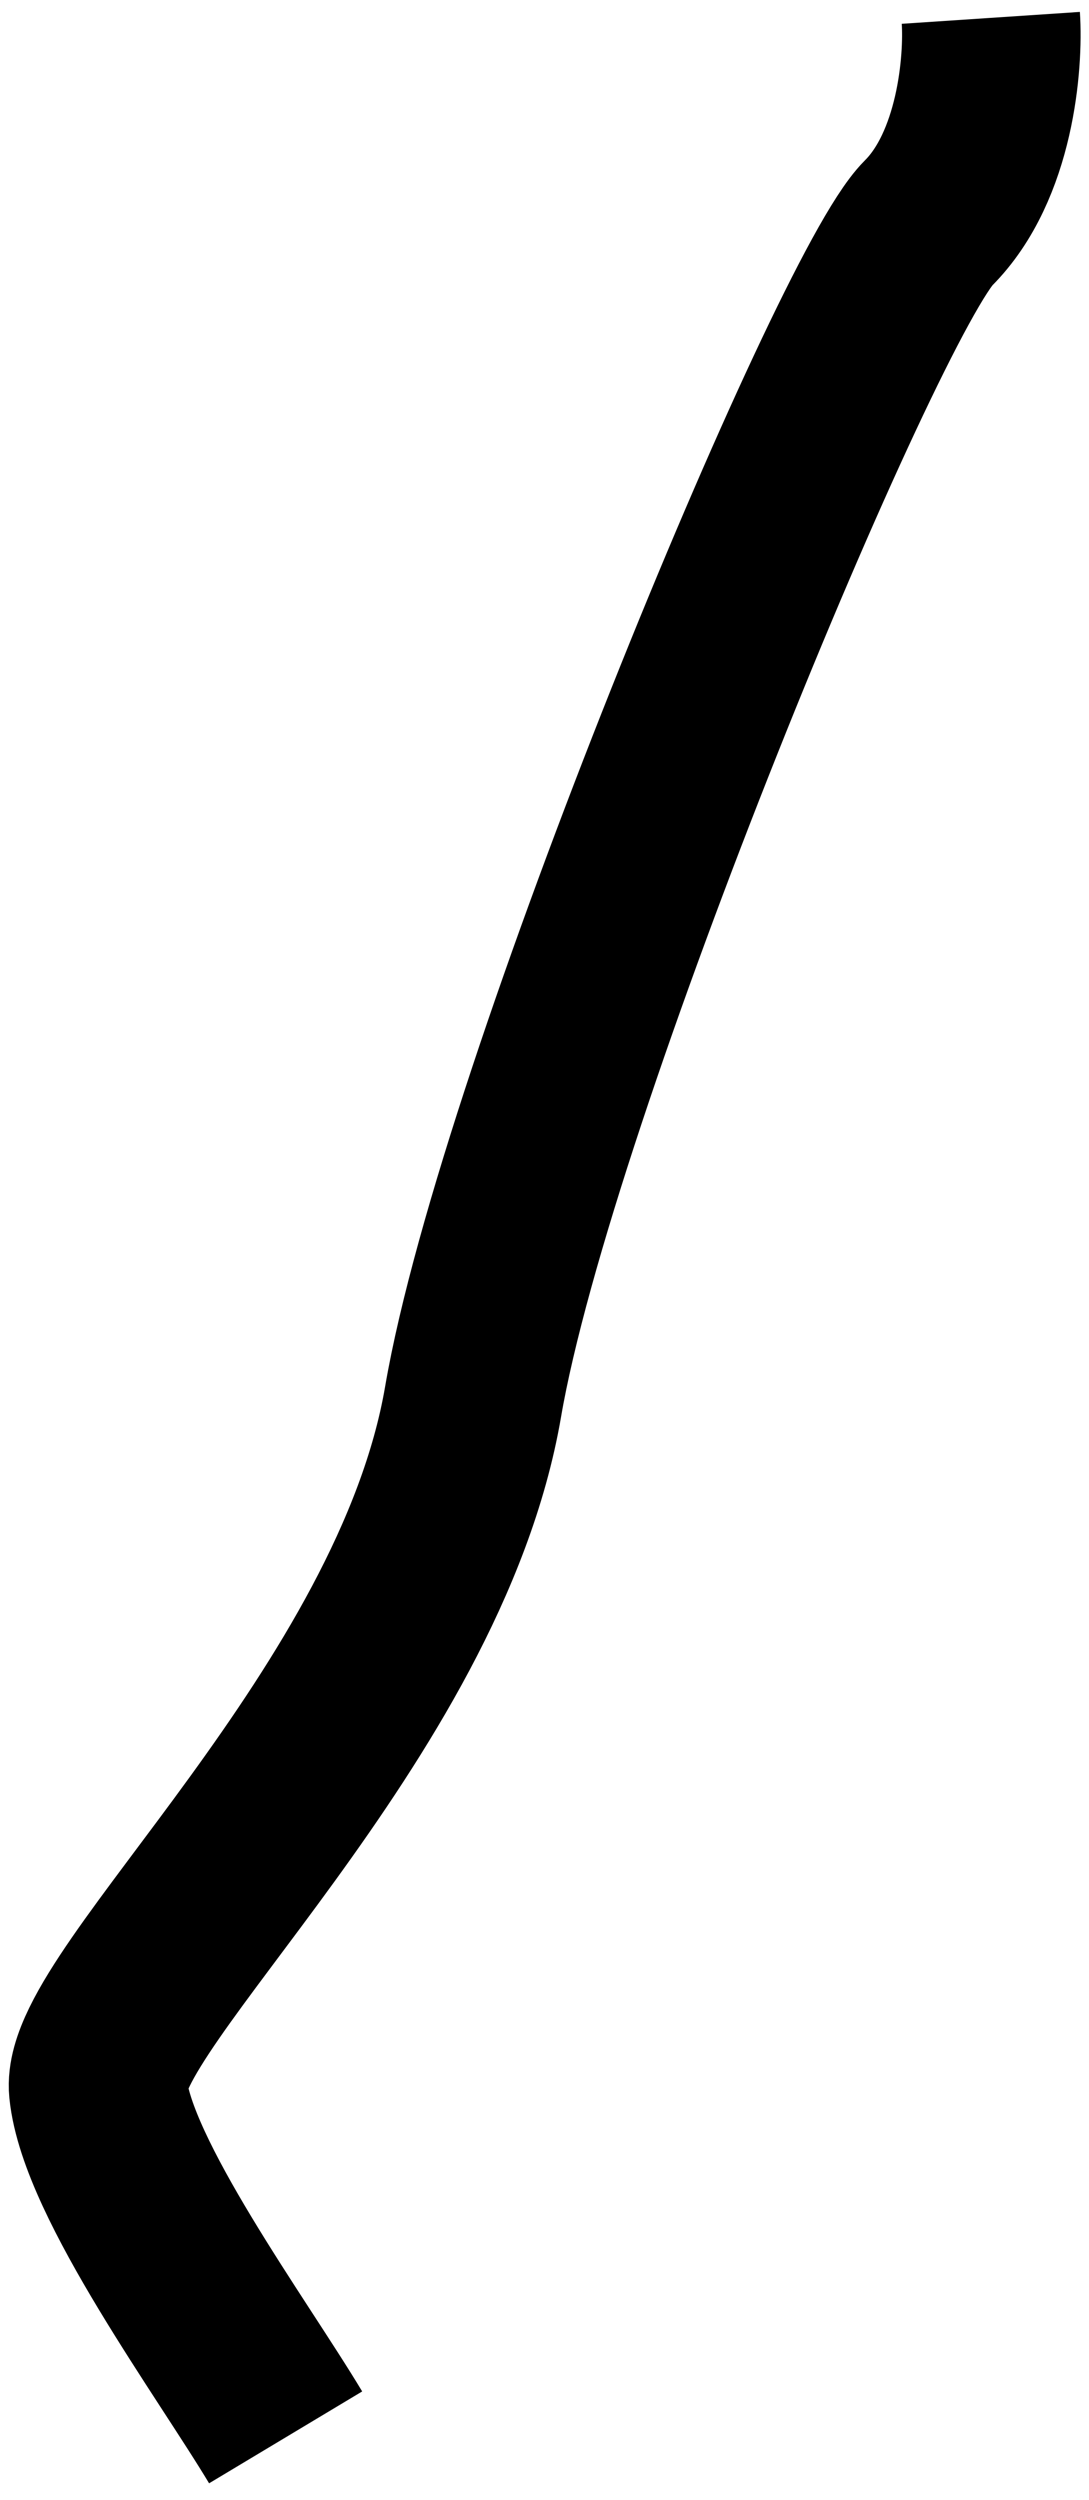 <svg width="61" height="140" viewBox="0 0 61 140" fill="none" xmlns="http://www.w3.org/2000/svg">
<path d="M55.5 1C55.667 3.5 55.2 9.3 52 12.5C48 16.5 29.5 61 26.5 78.5C23.5 96 5 112 5.5 117C6 122 13 131.5 16 136.5" stroke="black" stroke-width="10"/>
</svg>
